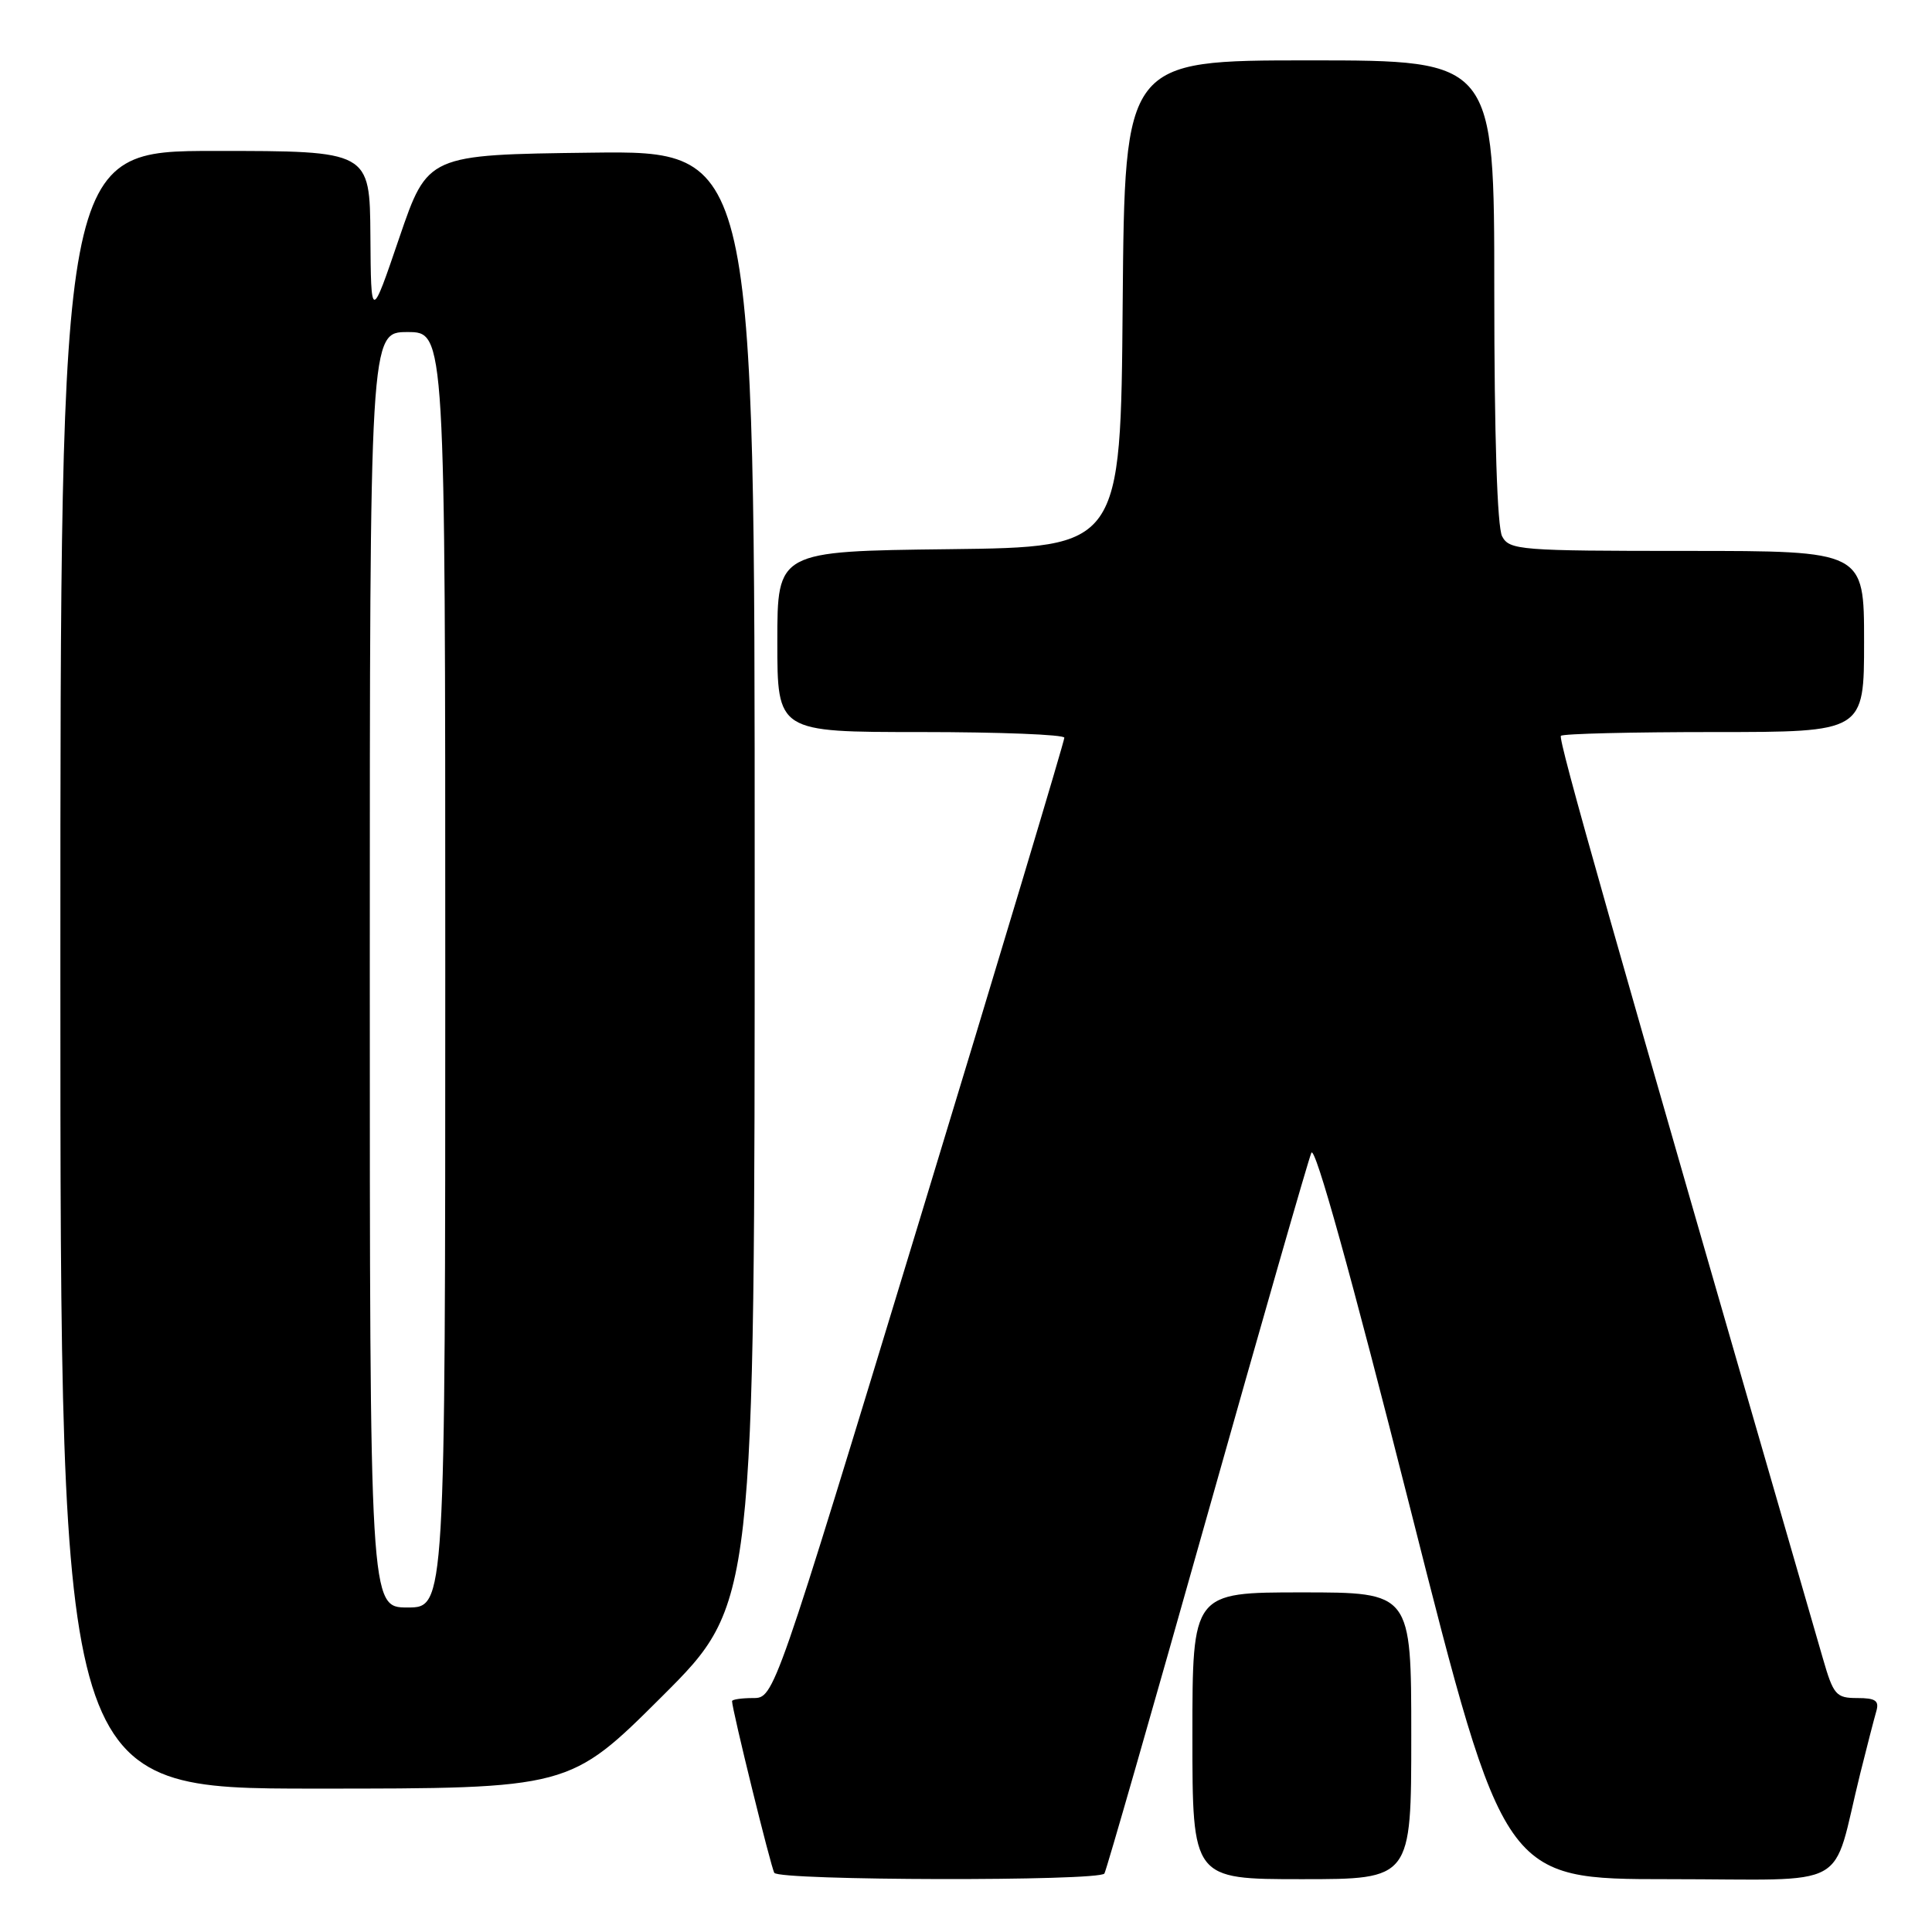 <?xml version="1.0" encoding="UTF-8" standalone="no"?>
<!DOCTYPE svg PUBLIC "-//W3C//DTD SVG 1.1//EN" "http://www.w3.org/Graphics/SVG/1.1/DTD/svg11.dtd" >
<svg xmlns="http://www.w3.org/2000/svg" xmlns:xlink="http://www.w3.org/1999/xlink" version="1.1" viewBox="0 0 256 256">
 <g >
 <path fill="currentColor"
d=" M 146.34 248.25 C 146.60 247.84 152.70 226.57 159.91 201.00 C 167.12 175.43 173.35 153.71 173.76 152.76 C 174.23 151.64 178.99 168.77 186.90 200.01 C 199.30 249.00 199.30 249.00 221.11 249.00 C 245.77 249.00 242.58 250.76 246.49 235.00 C 247.38 231.43 248.34 227.71 248.62 226.75 C 249.03 225.35 248.52 225.00 246.10 225.00 C 243.29 225.00 242.94 224.60 241.54 219.75 C 213.12 121.53 206.42 97.91 206.83 97.50 C 207.11 97.22 216.26 97.00 227.17 97.00 C 247.00 97.00 247.00 97.00 247.00 85.00 C 247.00 73.00 247.00 73.00 223.54 73.00 C 201.36 73.00 200.01 72.89 199.04 71.07 C 198.39 69.85 198.00 57.72 198.00 38.57 C 198.00 8.00 198.00 8.00 173.51 8.00 C 149.03 8.00 149.03 8.00 148.76 40.25 C 148.50 72.50 148.50 72.50 125.75 72.77 C 103.00 73.04 103.00 73.04 103.00 85.02 C 103.00 97.00 103.00 97.00 122.00 97.00 C 132.45 97.00 141.02 97.34 141.03 97.75 C 141.05 98.16 132.41 126.96 121.82 161.75 C 102.58 225.00 102.58 225.00 99.79 225.00 C 98.26 225.00 97.00 225.19 97.00 225.41 C 97.00 226.51 102.15 247.43 102.60 248.16 C 103.24 249.20 145.71 249.29 146.34 248.25 Z  M 187.00 230.00 C 187.00 211.00 187.00 211.00 172.50 211.00 C 158.00 211.00 158.00 211.00 158.00 230.00 C 158.00 249.00 158.00 249.00 172.50 249.00 C 187.00 249.00 187.00 249.00 187.00 230.00 Z  M 87.74 224.77 C 100.00 212.53 100.00 212.53 100.00 116.25 C 100.00 19.96 100.00 19.96 78.33 20.23 C 56.67 20.50 56.67 20.50 52.91 31.50 C 49.16 42.50 49.16 42.50 49.08 31.25 C 49.00 20.00 49.00 20.00 28.50 20.00 C 8.00 20.00 8.00 20.00 8.00 128.50 C 8.00 237.00 8.00 237.00 41.74 237.00 C 75.47 237.00 75.47 237.00 87.74 224.77 Z  M 49.00 128.50 C 49.00 44.00 49.00 44.00 54.00 44.00 C 59.00 44.00 59.00 44.00 59.00 128.50 C 59.00 213.00 59.00 213.00 54.00 213.00 C 49.00 213.00 49.00 213.00 49.00 128.50 Z "/>
</g>
</svg>